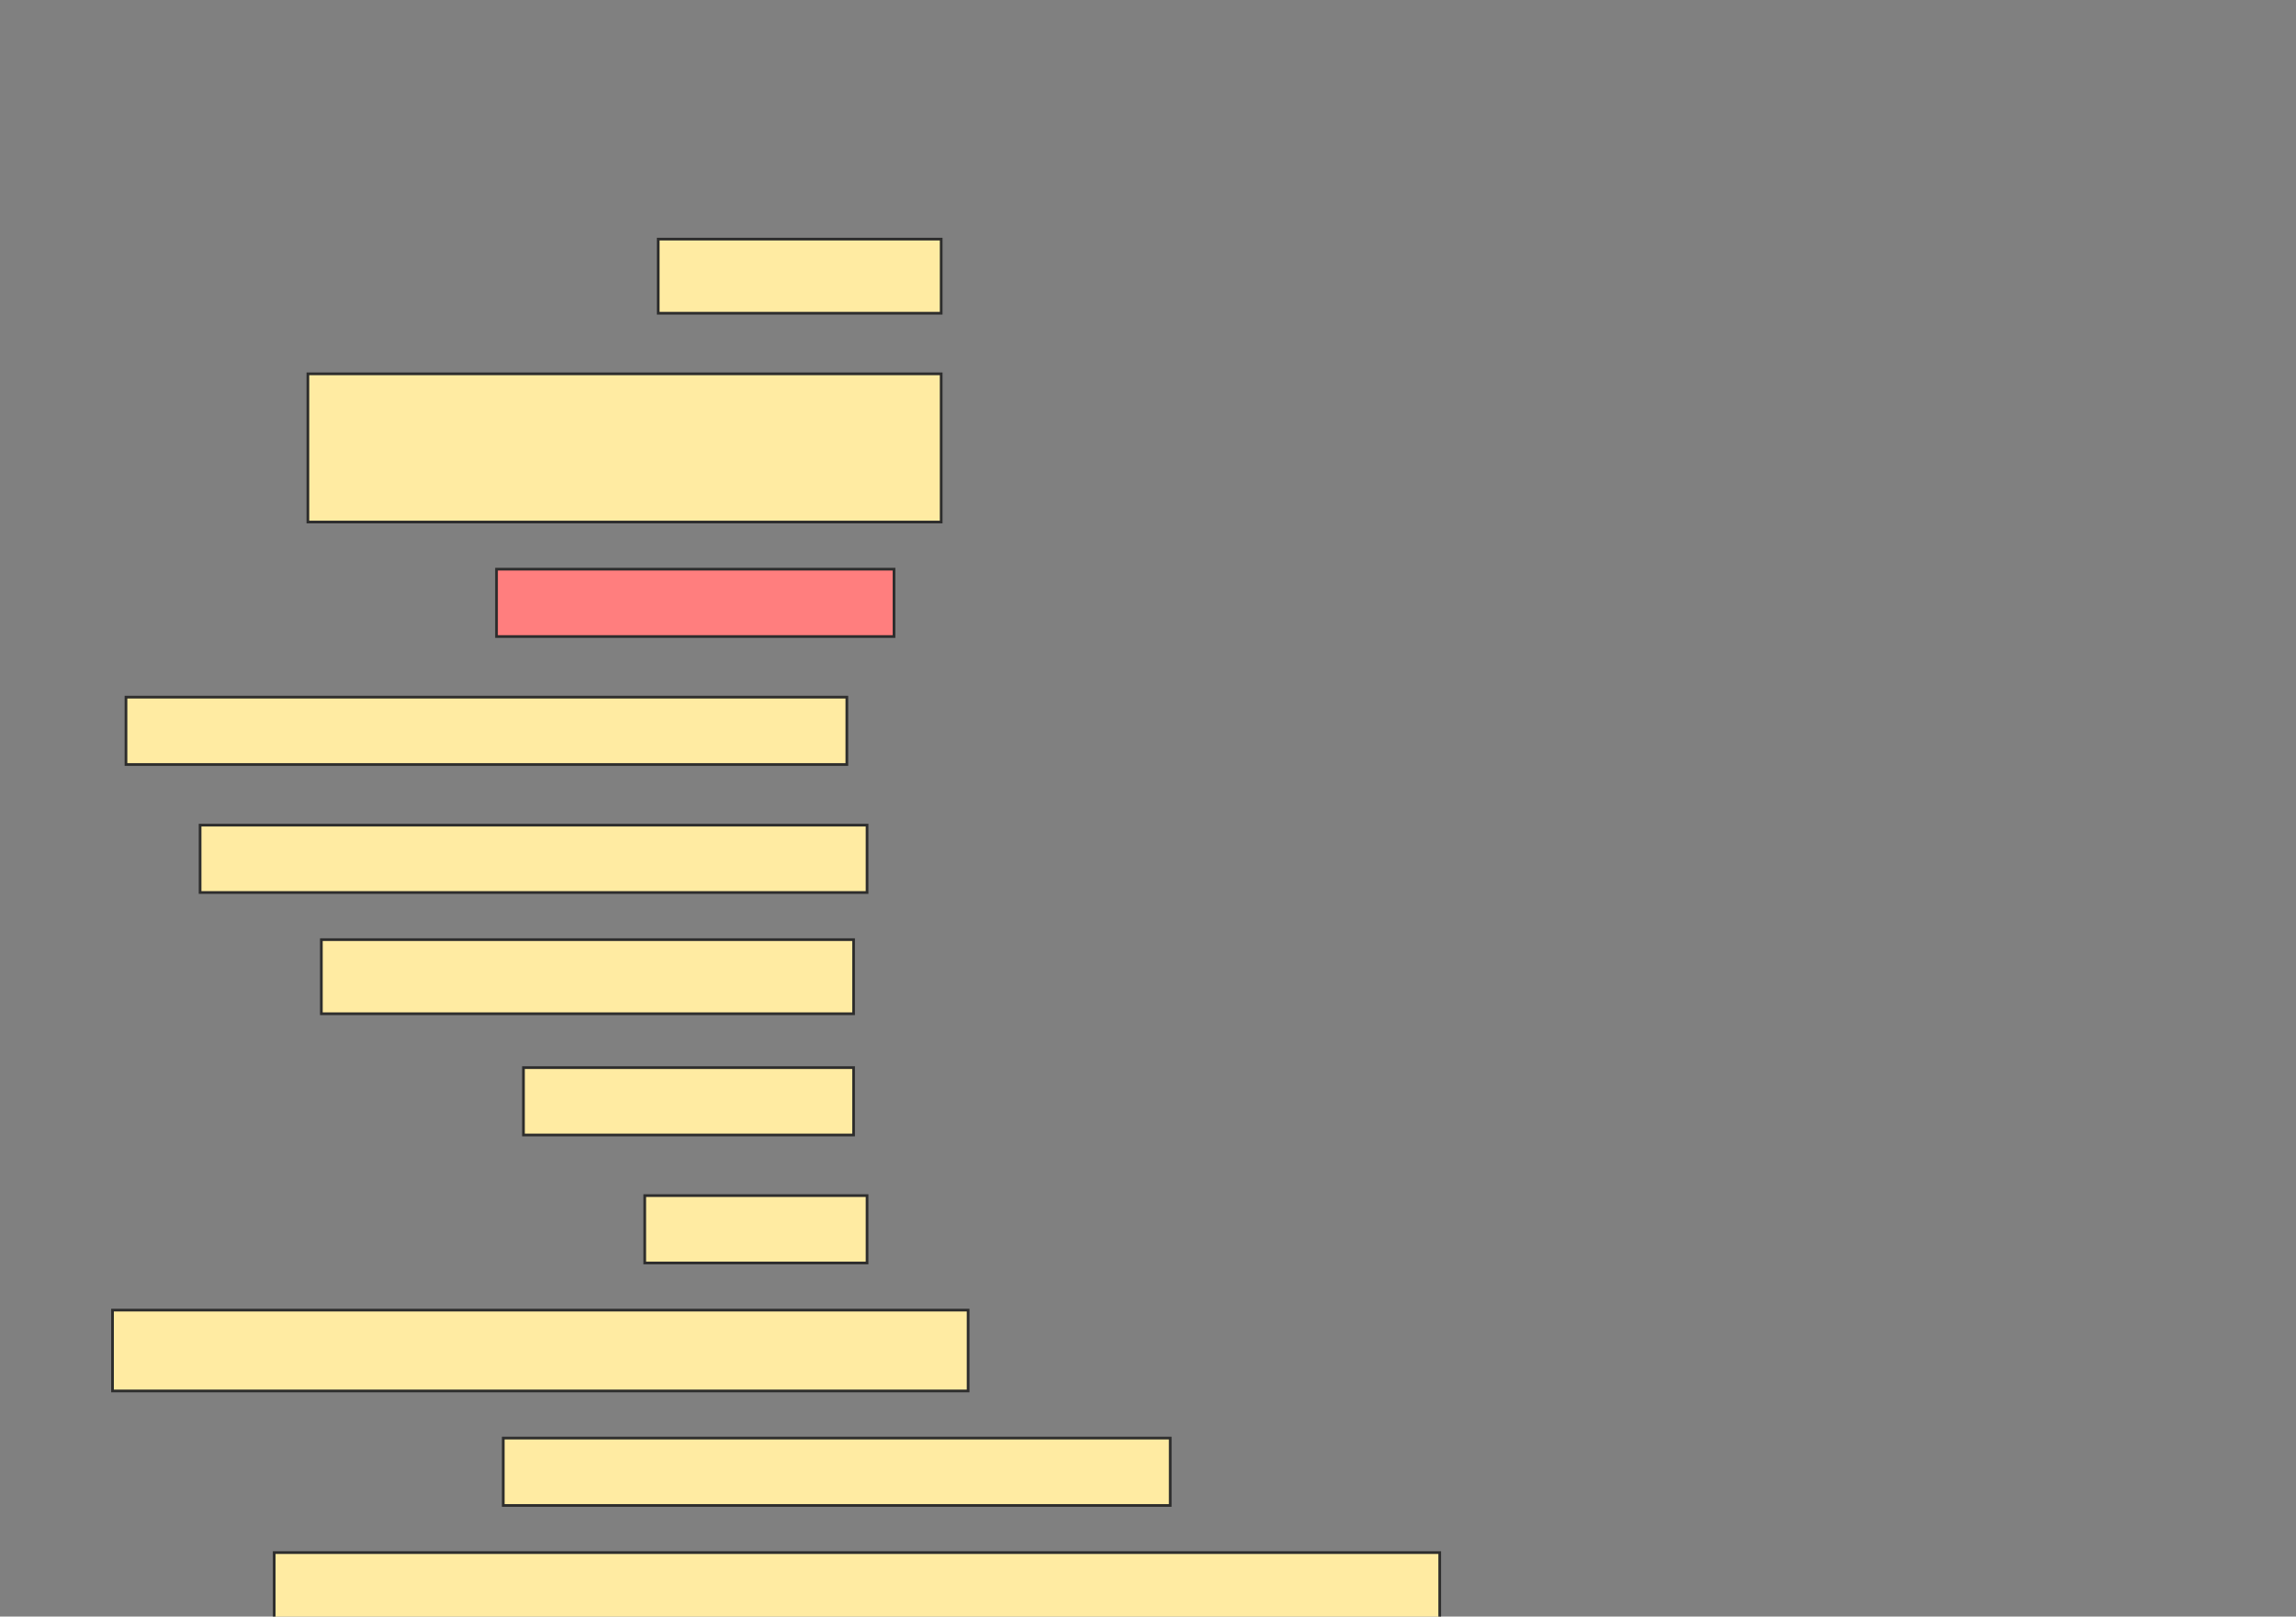<svg height="600" width="852" xmlns="http://www.w3.org/2000/svg">
 <rect width="100%" height="100%" fill="#808080" stroke="none"/>
 <!-- Created with Image Occlusion Enhanced -->
 <g>
  <title>Labels</title>
 </g>
 <g>
  <title>Masks</title>
  <rect fill="#FFEBA2" height="27.5" id="697a24ad018142289b541b57d6302723-ao-1" stroke="#2D2D2D" width="105" x="244.25" y="88.75"/>
  <rect fill="#FFEBA2" height="55" id="697a24ad018142289b541b57d6302723-ao-2" stroke="#2D2D2D" width="235" x="114.25" y="138.75"/>
  <rect class="qshape" fill="#FF7E7E" height="25" id="697a24ad018142289b541b57d6302723-ao-3" stroke="#2D2D2D" width="147.5" x="184.25" y="211.25"/>
  <rect fill="#FFEBA2" height="25" id="697a24ad018142289b541b57d6302723-ao-4" stroke="#2D2D2D" width="267.5" x="46.75" y="258.75"/>
  <rect fill="#FFEBA2" height="25" id="697a24ad018142289b541b57d6302723-ao-5" stroke="#2D2D2D" width="247.5" x="74.25" y="306.25"/>
  <rect fill="#FFEBA2" height="27.5" id="697a24ad018142289b541b57d6302723-ao-6" stroke="#2D2D2D" width="197.5" x="119.25" y="348.75"/>
  <rect fill="#FFEBA2" height="25" id="697a24ad018142289b541b57d6302723-ao-7" stroke="#2D2D2D" width="122.5" x="194.25" y="396.25"/>
  <rect fill="#FFEBA2" height="25" id="697a24ad018142289b541b57d6302723-ao-8" stroke="#2D2D2D" width="82.5" x="239.25" y="443.75"/>
  <rect fill="#FFEBA2" height="30" id="697a24ad018142289b541b57d6302723-ao-9" stroke="#2D2D2D" stroke-dasharray="null" stroke-linecap="null" stroke-linejoin="null" width="317.5" x="41.75" y="486.25"/>
  <rect fill="#FFEBA2" height="25" id="697a24ad018142289b541b57d6302723-ao-10" stroke="#2D2D2D" stroke-dasharray="null" stroke-linecap="null" stroke-linejoin="null" width="247.5" x="186.75" y="533.75"/>
  <rect fill="#FFEBA2" height="25" id="697a24ad018142289b541b57d6302723-ao-11" stroke="#2D2D2D" stroke-dasharray="null" stroke-linecap="null" stroke-linejoin="null" width="432.5" x="101.75" y="576.25"/>
 </g>
</svg>
